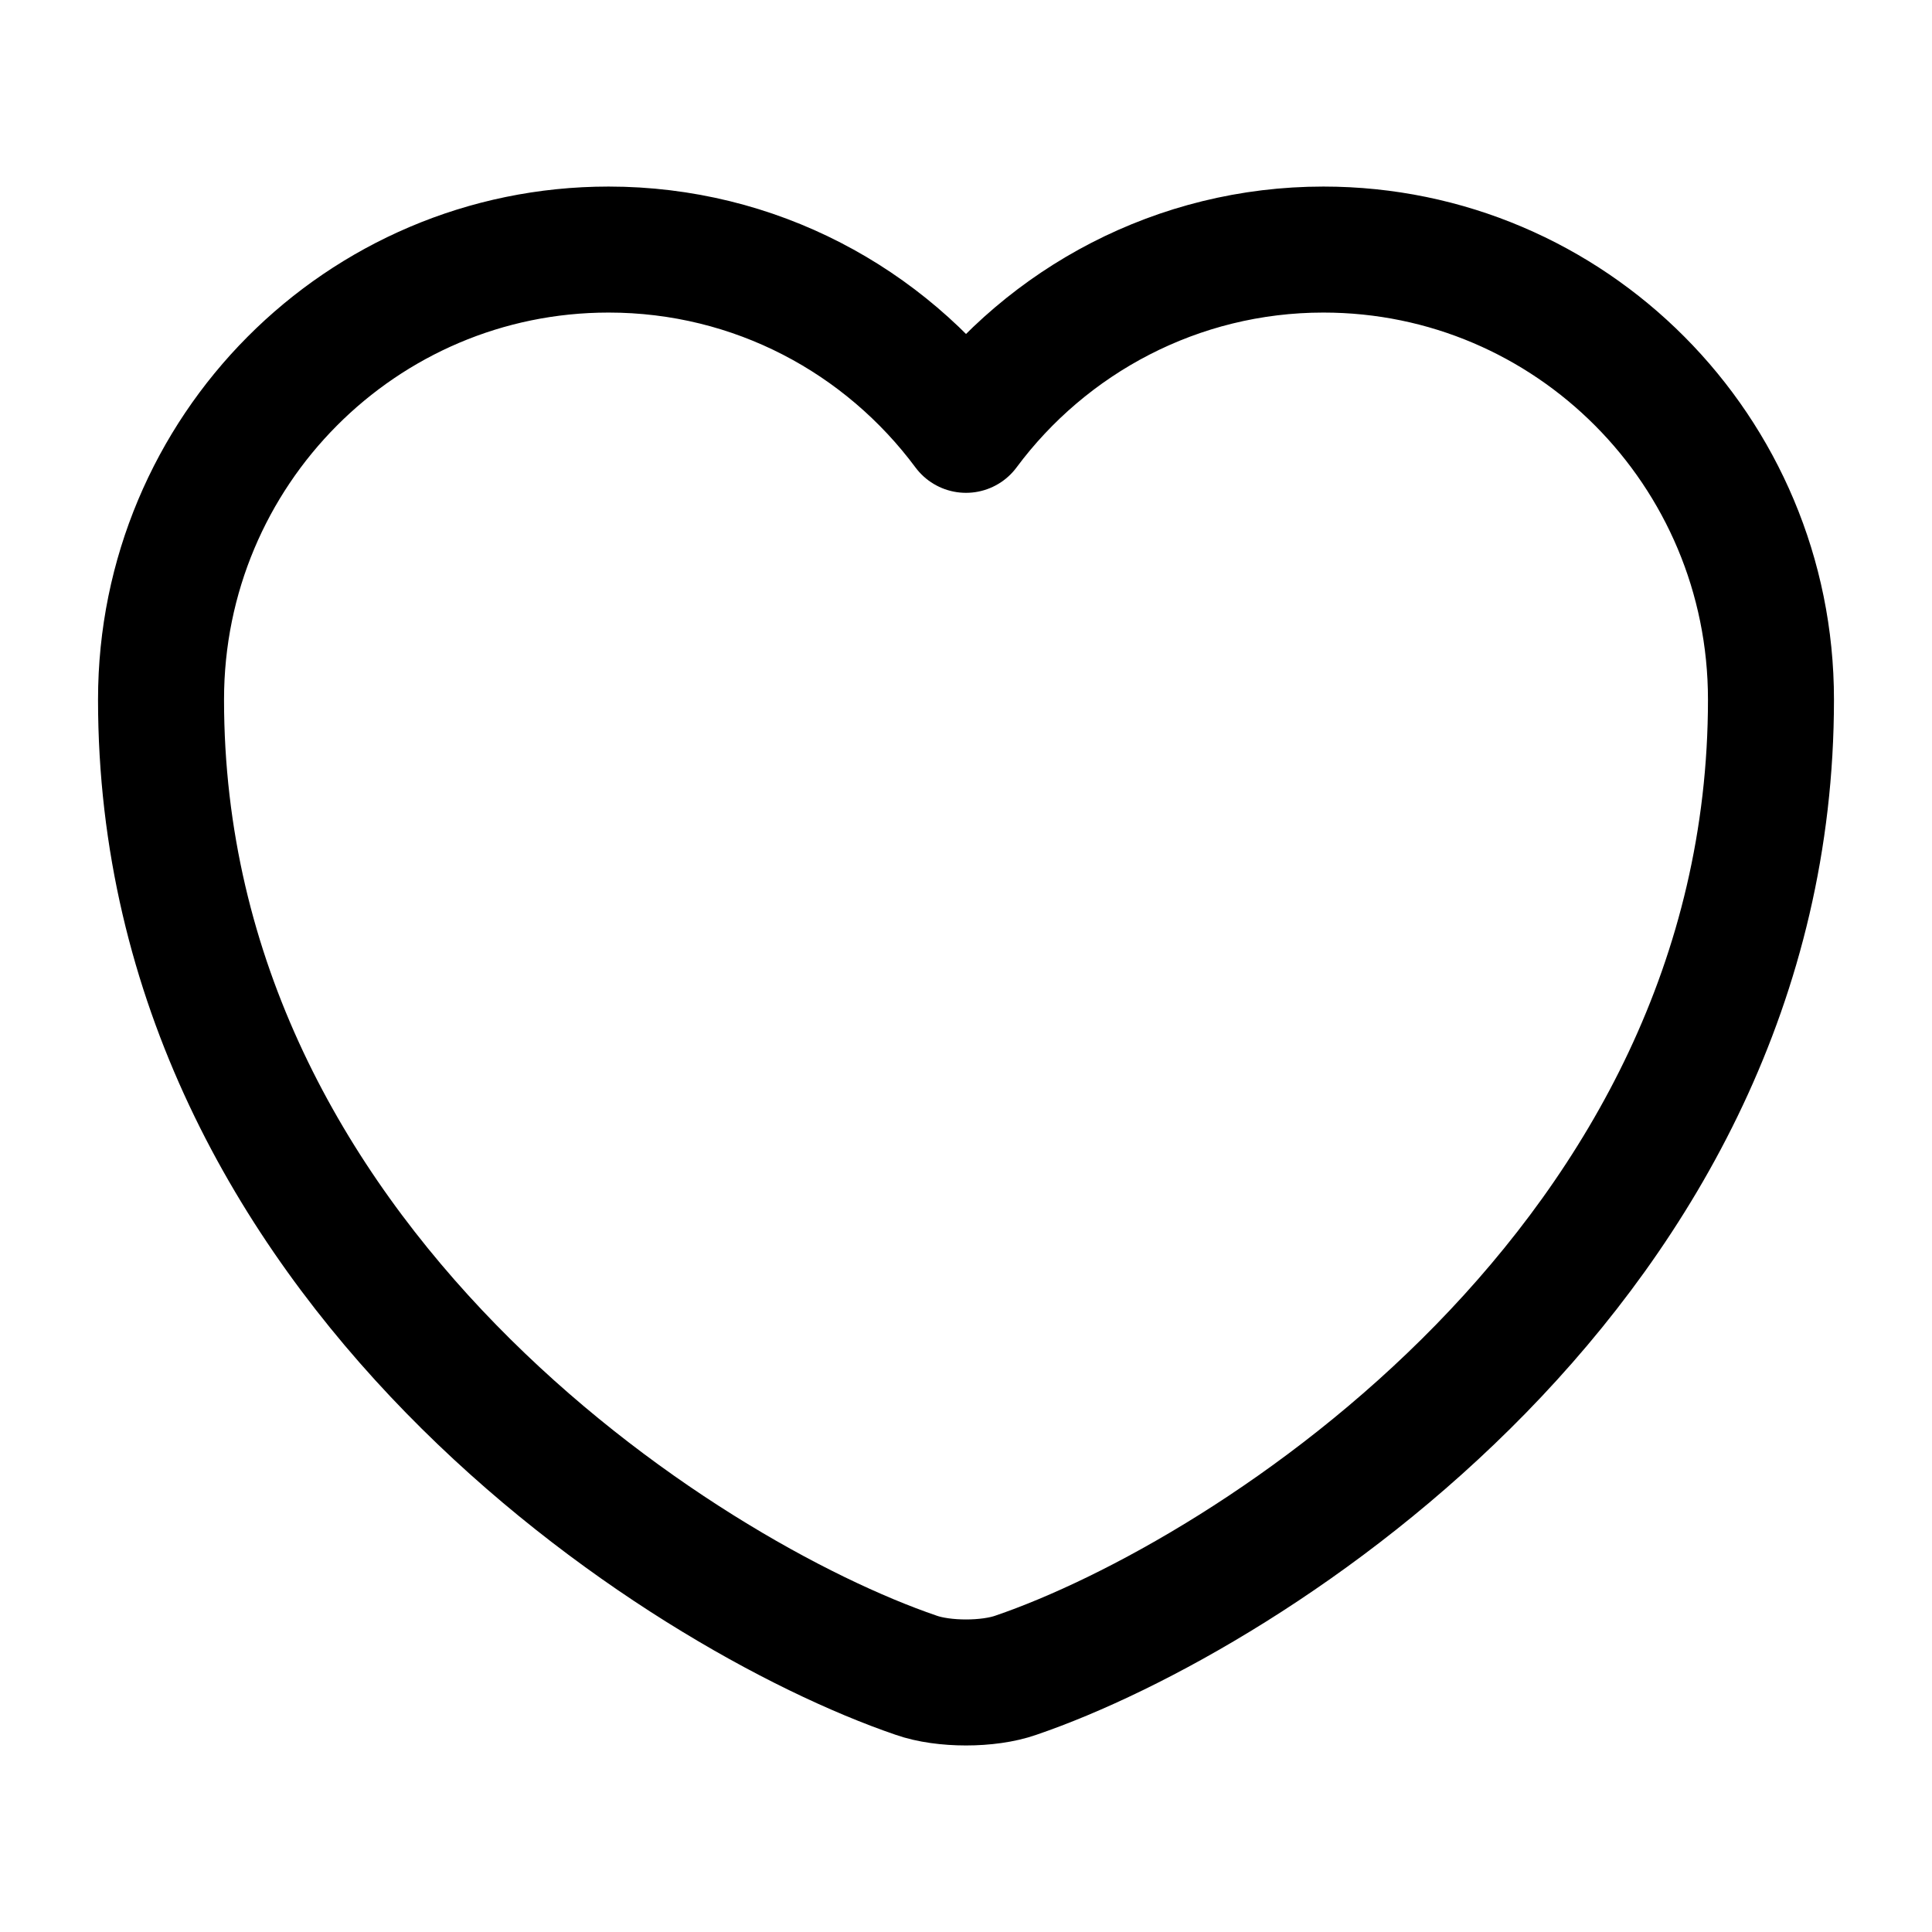 <svg width="23" height="23" viewBox="0 0 23 23" fill="none" xmlns="http://www.w3.org/2000/svg">
<path d="M12.094 19.943C11.768 20.058 11.232 20.058 10.906 19.943C8.127 18.994 1.917 15.036 1.917 8.328C1.917 5.367 4.303 2.971 7.245 2.971C8.989 2.971 10.532 3.814 11.5 5.117C12.468 3.814 14.02 2.971 15.755 2.971C18.697 2.971 21.083 5.367 21.083 8.328C21.083 15.036 14.873 18.994 12.094 19.943Z" stroke="black" stroke-width="1.5" stroke-linecap="round" stroke-linejoin="round"/>
</svg>

